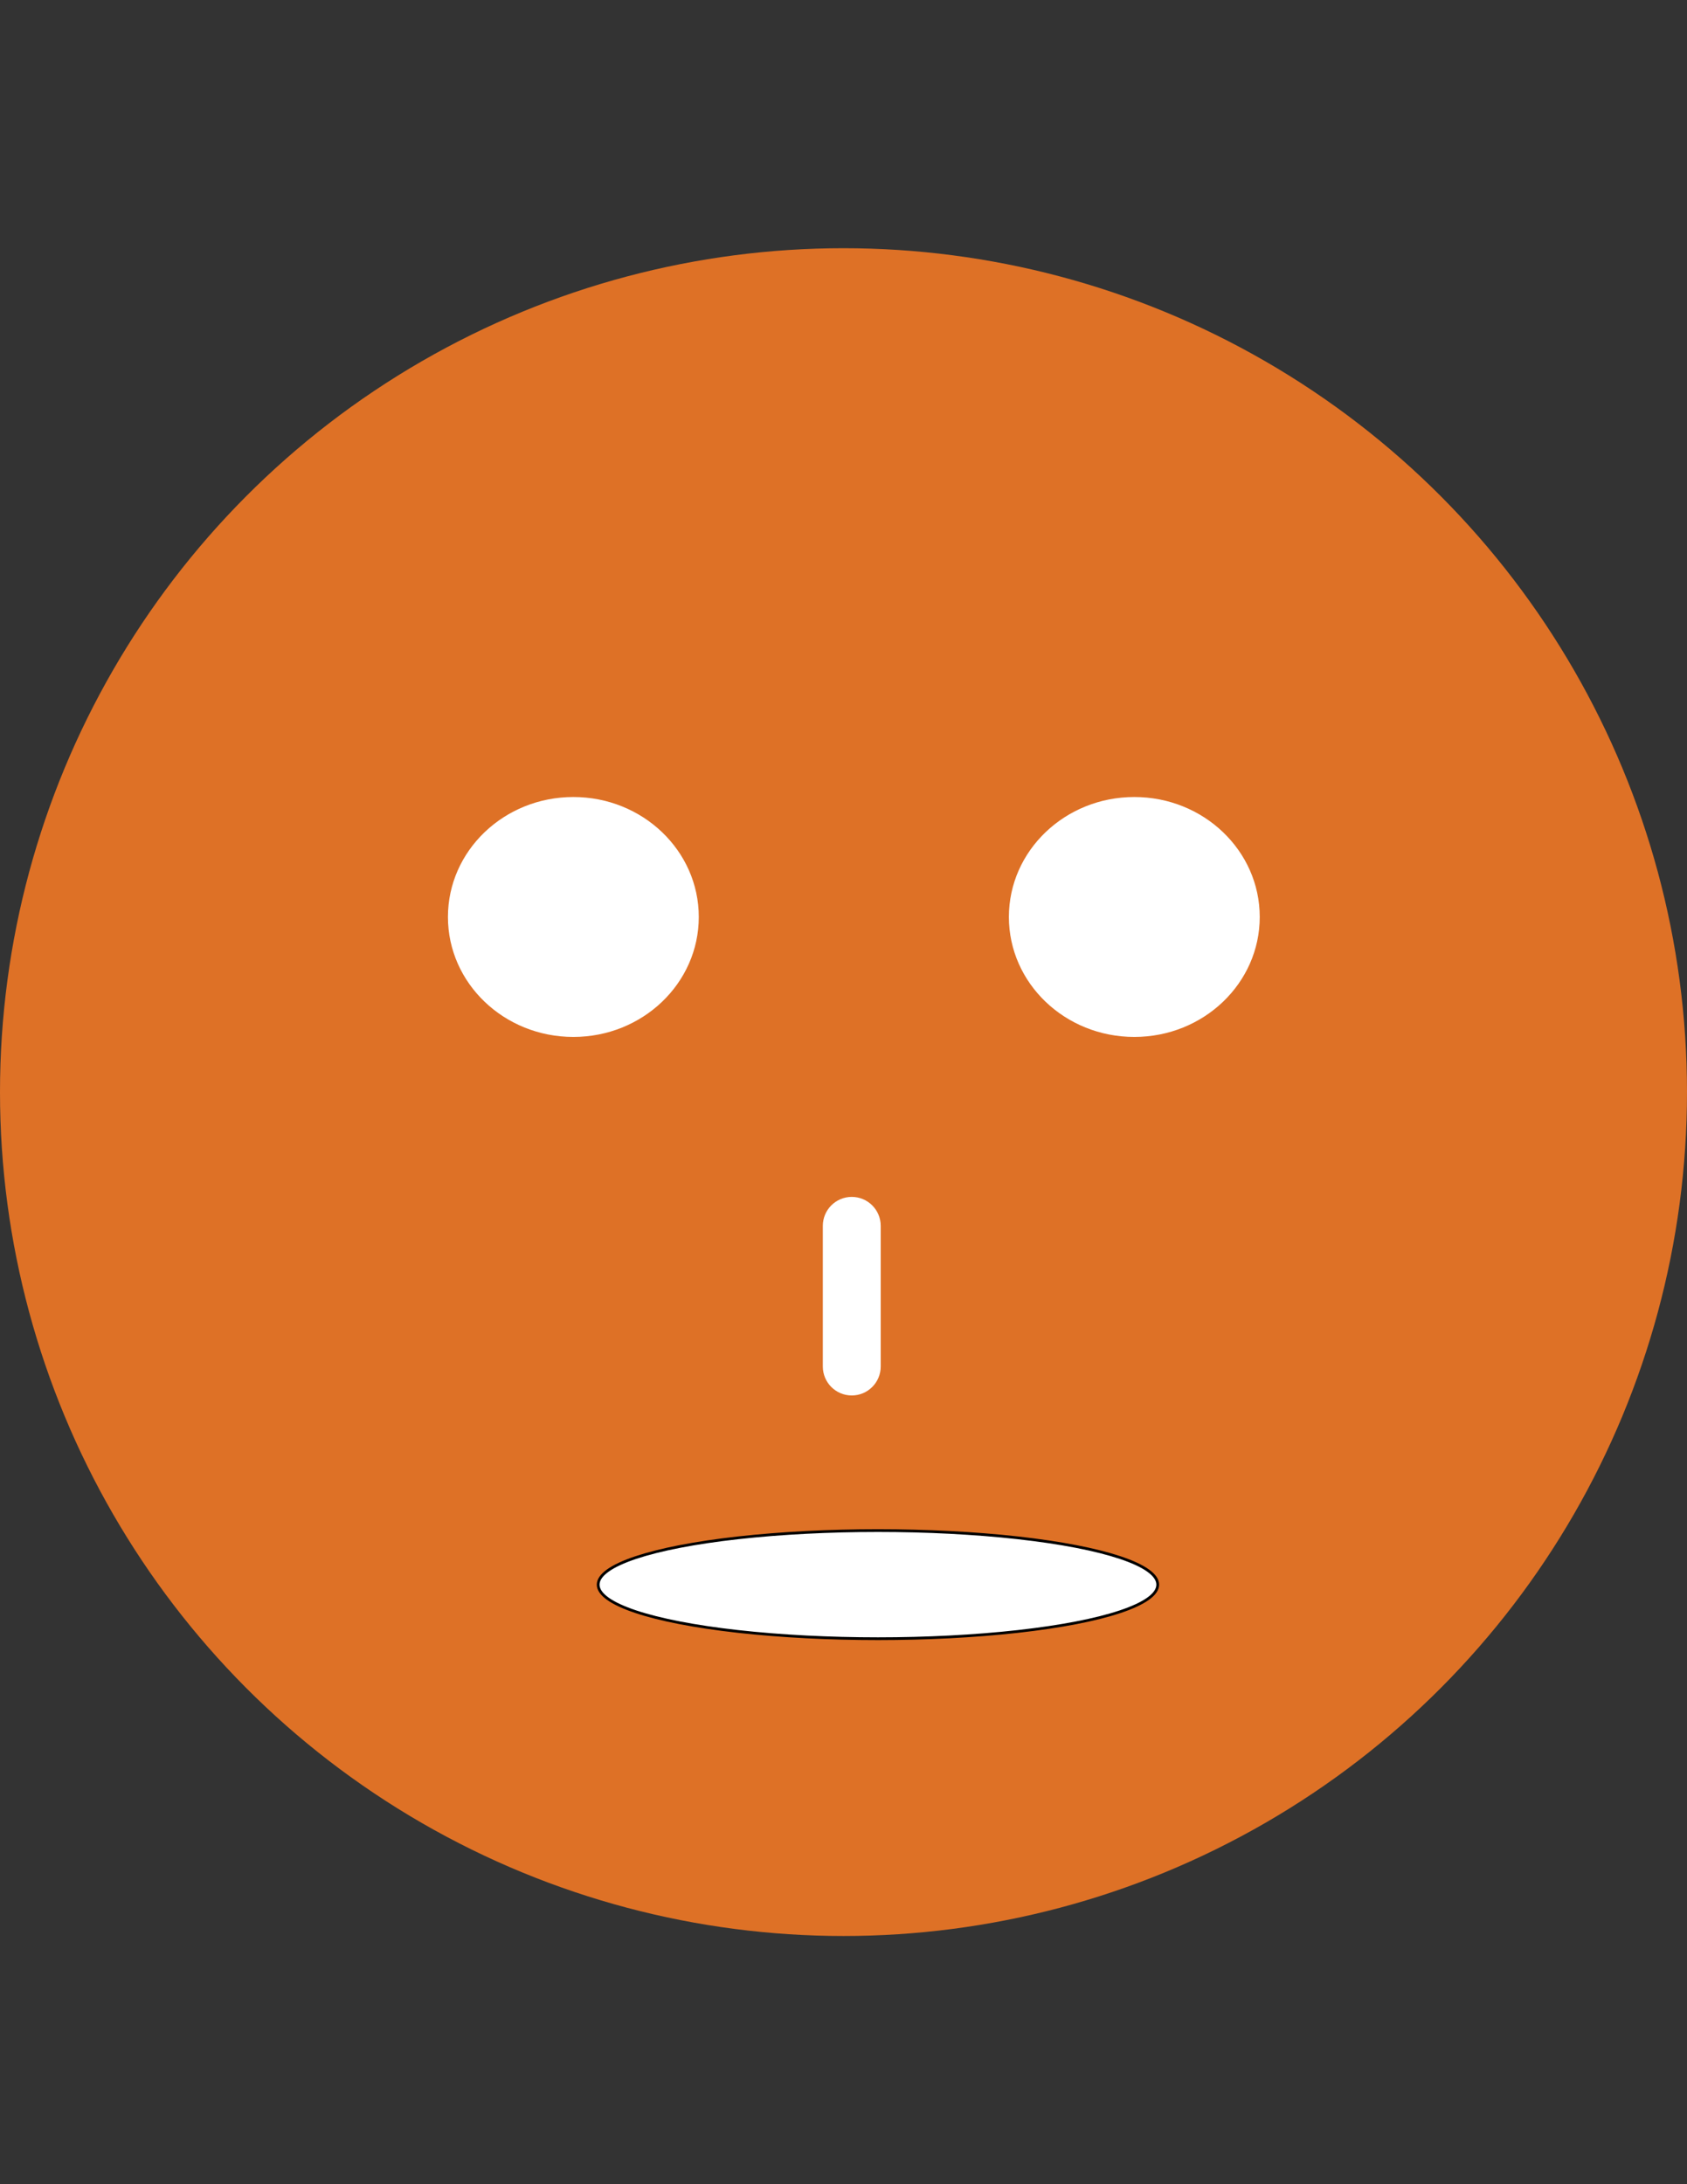 <?xml version="1.0" encoding="utf-8"?>
<!-- Generator: Adobe Illustrator 18.1.1, SVG Export Plug-In . SVG Version: 6.00 Build 0)  -->
<svg version="1.1" id="nutrition" xmlns="http://www.w3.org/2000/svg" xmlns:xlink="http://www.w3.org/1999/xlink" x="0px" y="0px"
	 viewBox="0 0 612 792" enable-background="new 0 0 612 792" xml:space="preserve">
<rect x="0" y="0" width="612" height="792" fill="#333333" stroke="none"/>
<g>
	<circle fill="#DE7126" cx="306" cy="396" r="306"/>
</g>
<ellipse fill="#FFFFFF" cx="208" cy="332.5" rx="45.5" ry="43.5"/>
<ellipse fill="#FFFFFF" cx="411.5" cy="332.5" rx="45.5" ry="43.5"/>
<path fill="#FFFFFF" d="M309,506L309,506c5.8,0,10.5-4.7,10.5-10.5v-51c0-5.8-4.7-10.5-10.5-10.5l0,0c-5.8,0-10.5,4.7-10.5,10.5v51
	C298.5,501.3,303.2,506,309,506z"/>
<ellipse fill="#DE7126" cx="318.3" cy="576" rx="93.3" ry="29"/>
<ellipse fill="#DE7126" cx="316.5" cy="580" rx="125.5" ry="25"/>
<ellipse fill="#DE7126" cx="318" cy="577.5" rx="1.5" ry="22.5"/>
<ellipse fill="#FFFFFF" stroke="#000000" stroke-miterlimit="10" cx="318.5" cy="574.6" rx="101.5" ry="19.6"/>
</svg>

